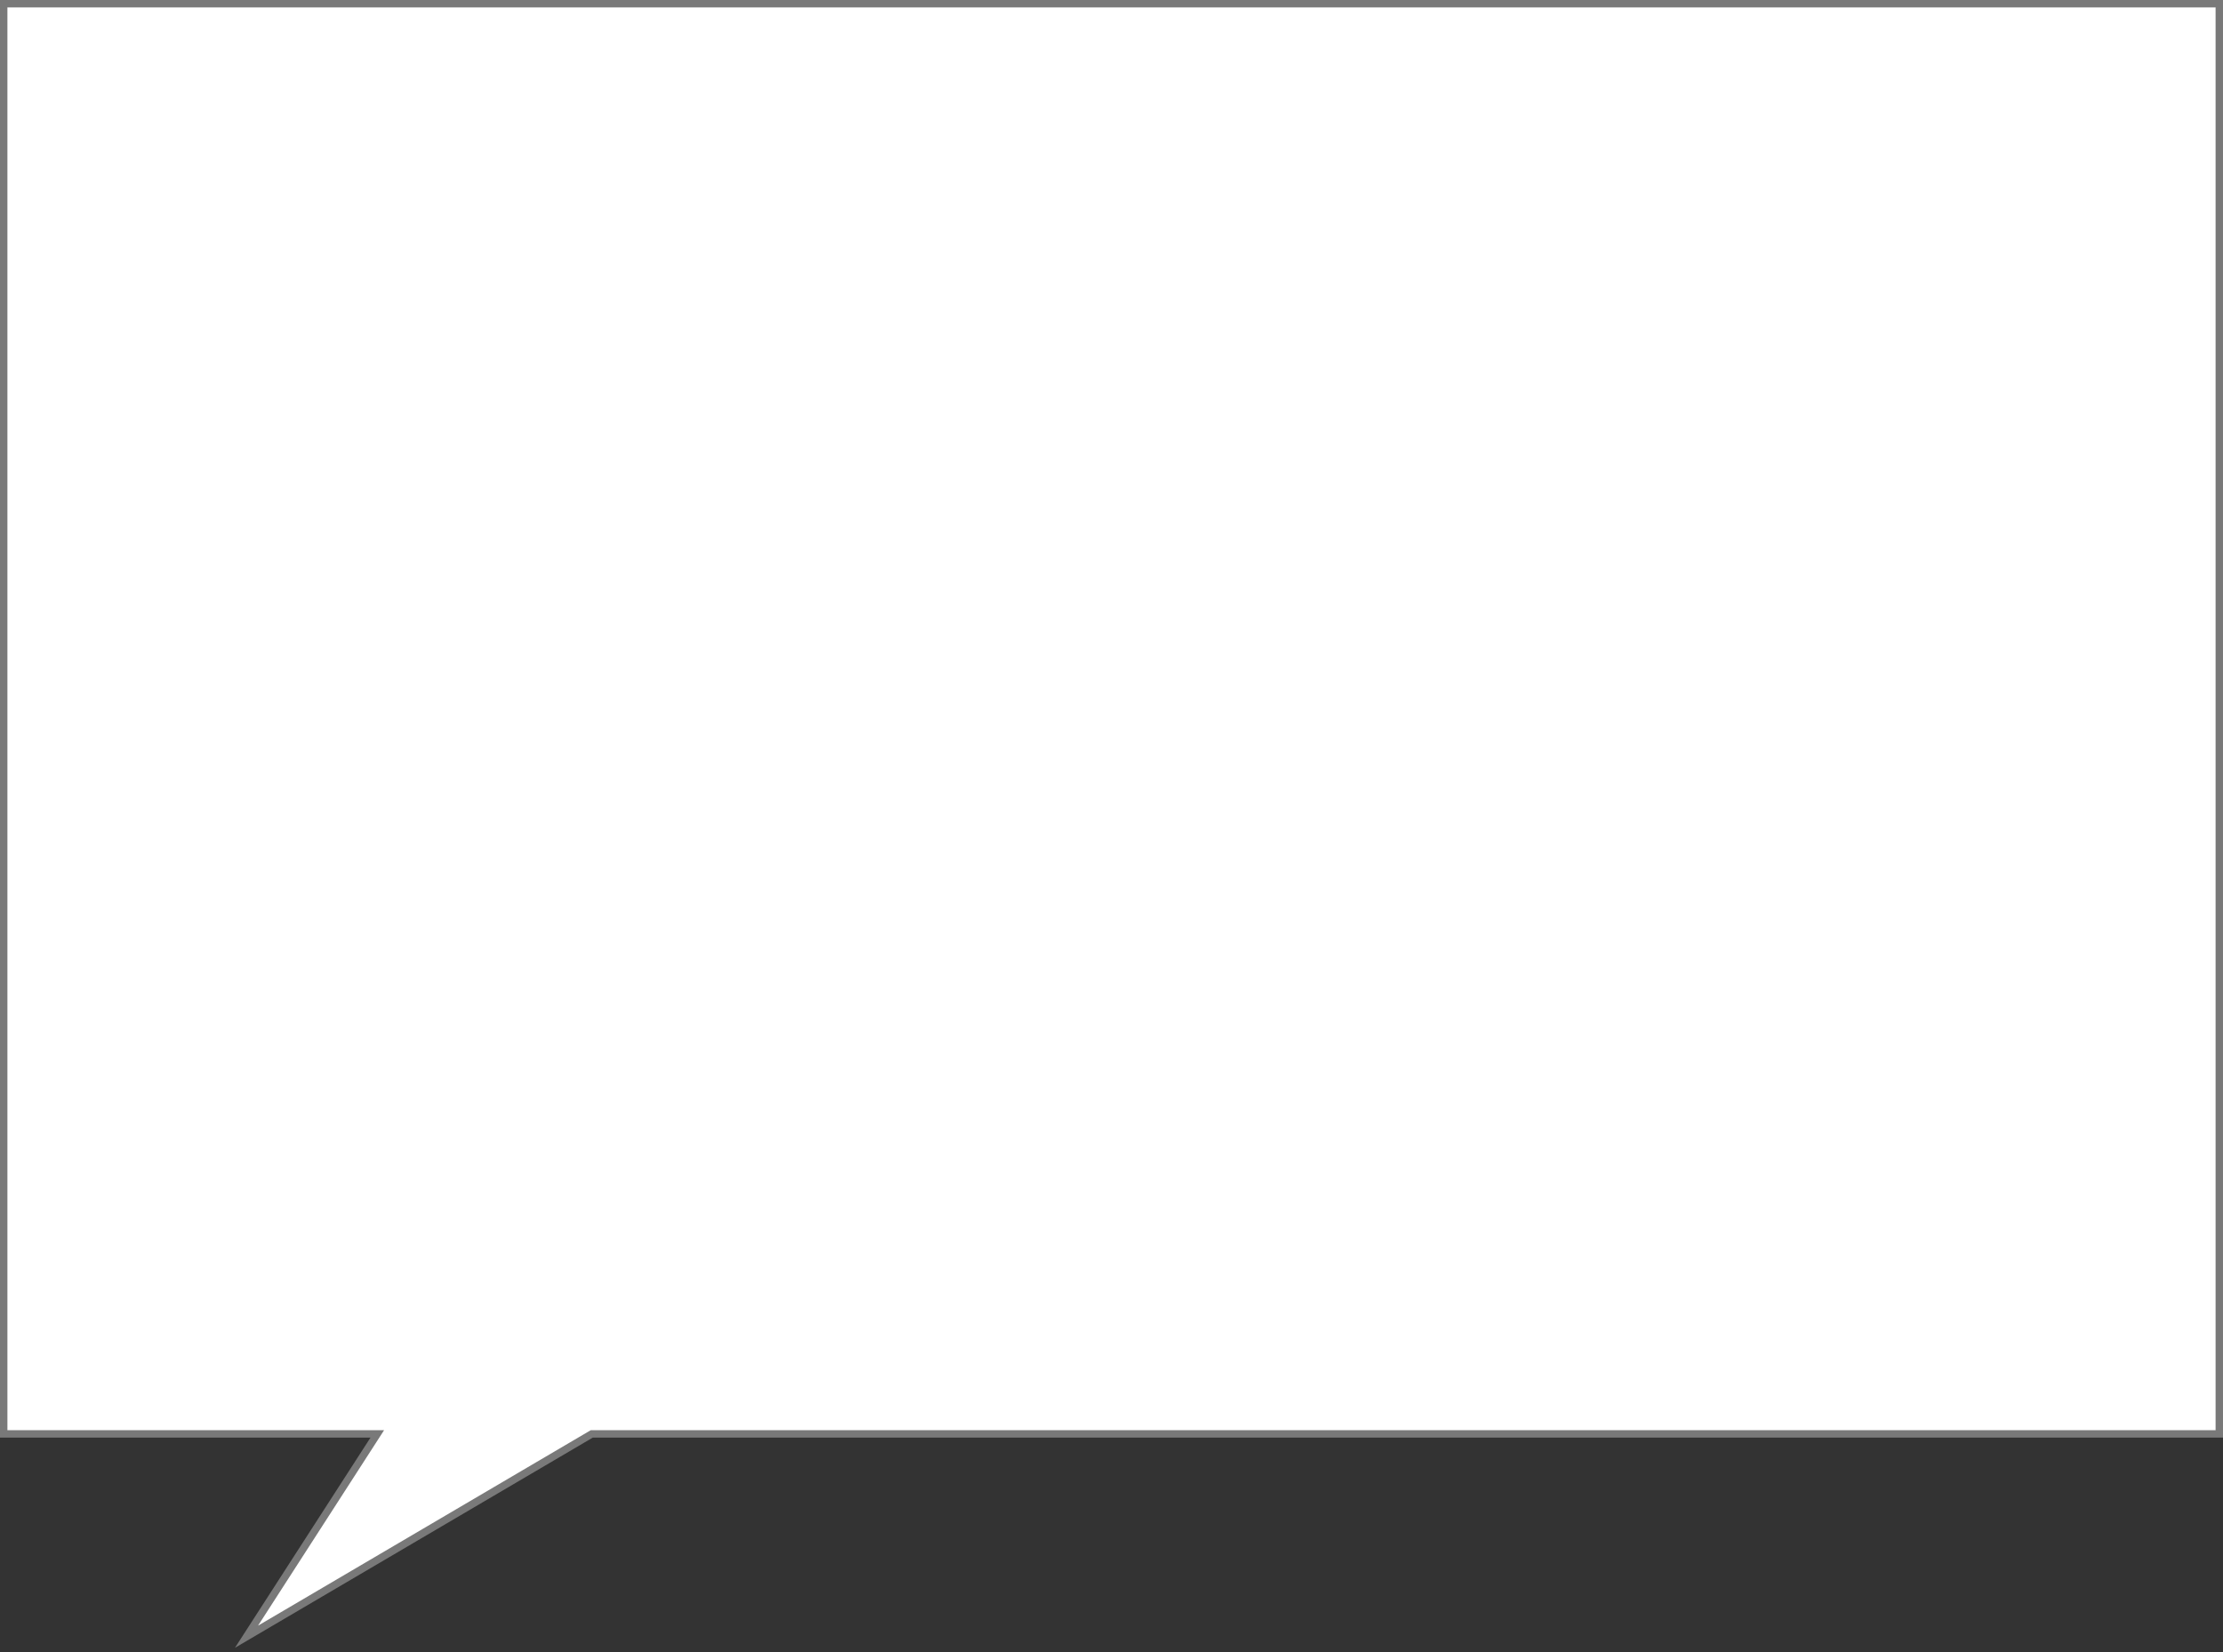 ﻿<?xml version="1.0" encoding="utf-8"?>
<svg version="1.1" xmlns:xlink="http://www.w3.org/1999/xlink" width="300px" height="223px" xmlns="http://www.w3.org/2000/svg">
  <rect width="100%" height="100%" fill="#333333" stroke="none"/>
  <g transform="matrix(1 0 0 1 -2946 -1063 )">
    <path d="M 2946.5 1256.522  C 2946.5 1256.522  2946.5 1063.5  2946.5 1063.5  C 2946.5 1063.5  3245.5 1063.5  3245.5 1063.5  C 3245.5 1063.5  3245.5 1256.522  3245.5 1256.522  C 3245.5 1256.522  3025.864 1256.522  3025.864 1256.522  C 3025.864 1256.522  2979.266 1283.898  2979.266 1283.898  C 2979.266 1283.898  2996.917 1256.522  2996.917 1256.522  C 2996.917 1256.522  2946.5 1256.522  2946.5 1256.522  Z " fill-rule="nonzero" fill="#ffffff" stroke="none" />
    <path d="M 2946 1257.022  C 2946 1257.022  2946 1063  2946 1063  C 2946 1063  3246 1063  3246 1063  C 3246 1063  3246 1257.022  3246 1257.022  C 3246 1257.022  3026 1257.022  3026 1257.022  C 3026 1257.022  2977.706 1285.395  2977.706 1285.395  C 2977.706 1285.395  2996 1257.022  2996 1257.022  C 2996 1257.022  2946 1257.022  2946 1257.022  Z M 2947 1256.022  C 2947 1256.022  2997.835 1256.022  2997.835 1256.022  C 2997.835 1256.022  2980.825 1282.402  2980.825 1282.402  C 2980.825 1282.402  3025.728 1256.022  3025.728 1256.022  C 3025.728 1256.022  3245 1256.022  3245 1256.022  C 3245 1256.022  3245 1064  3245 1064  C 3245 1064  2947 1064  2947 1064  C 2947 1064  2947 1256.022  2947 1256.022  Z " fill-rule="nonzero" fill="#797979" stroke="none" />
  </g>
</svg>